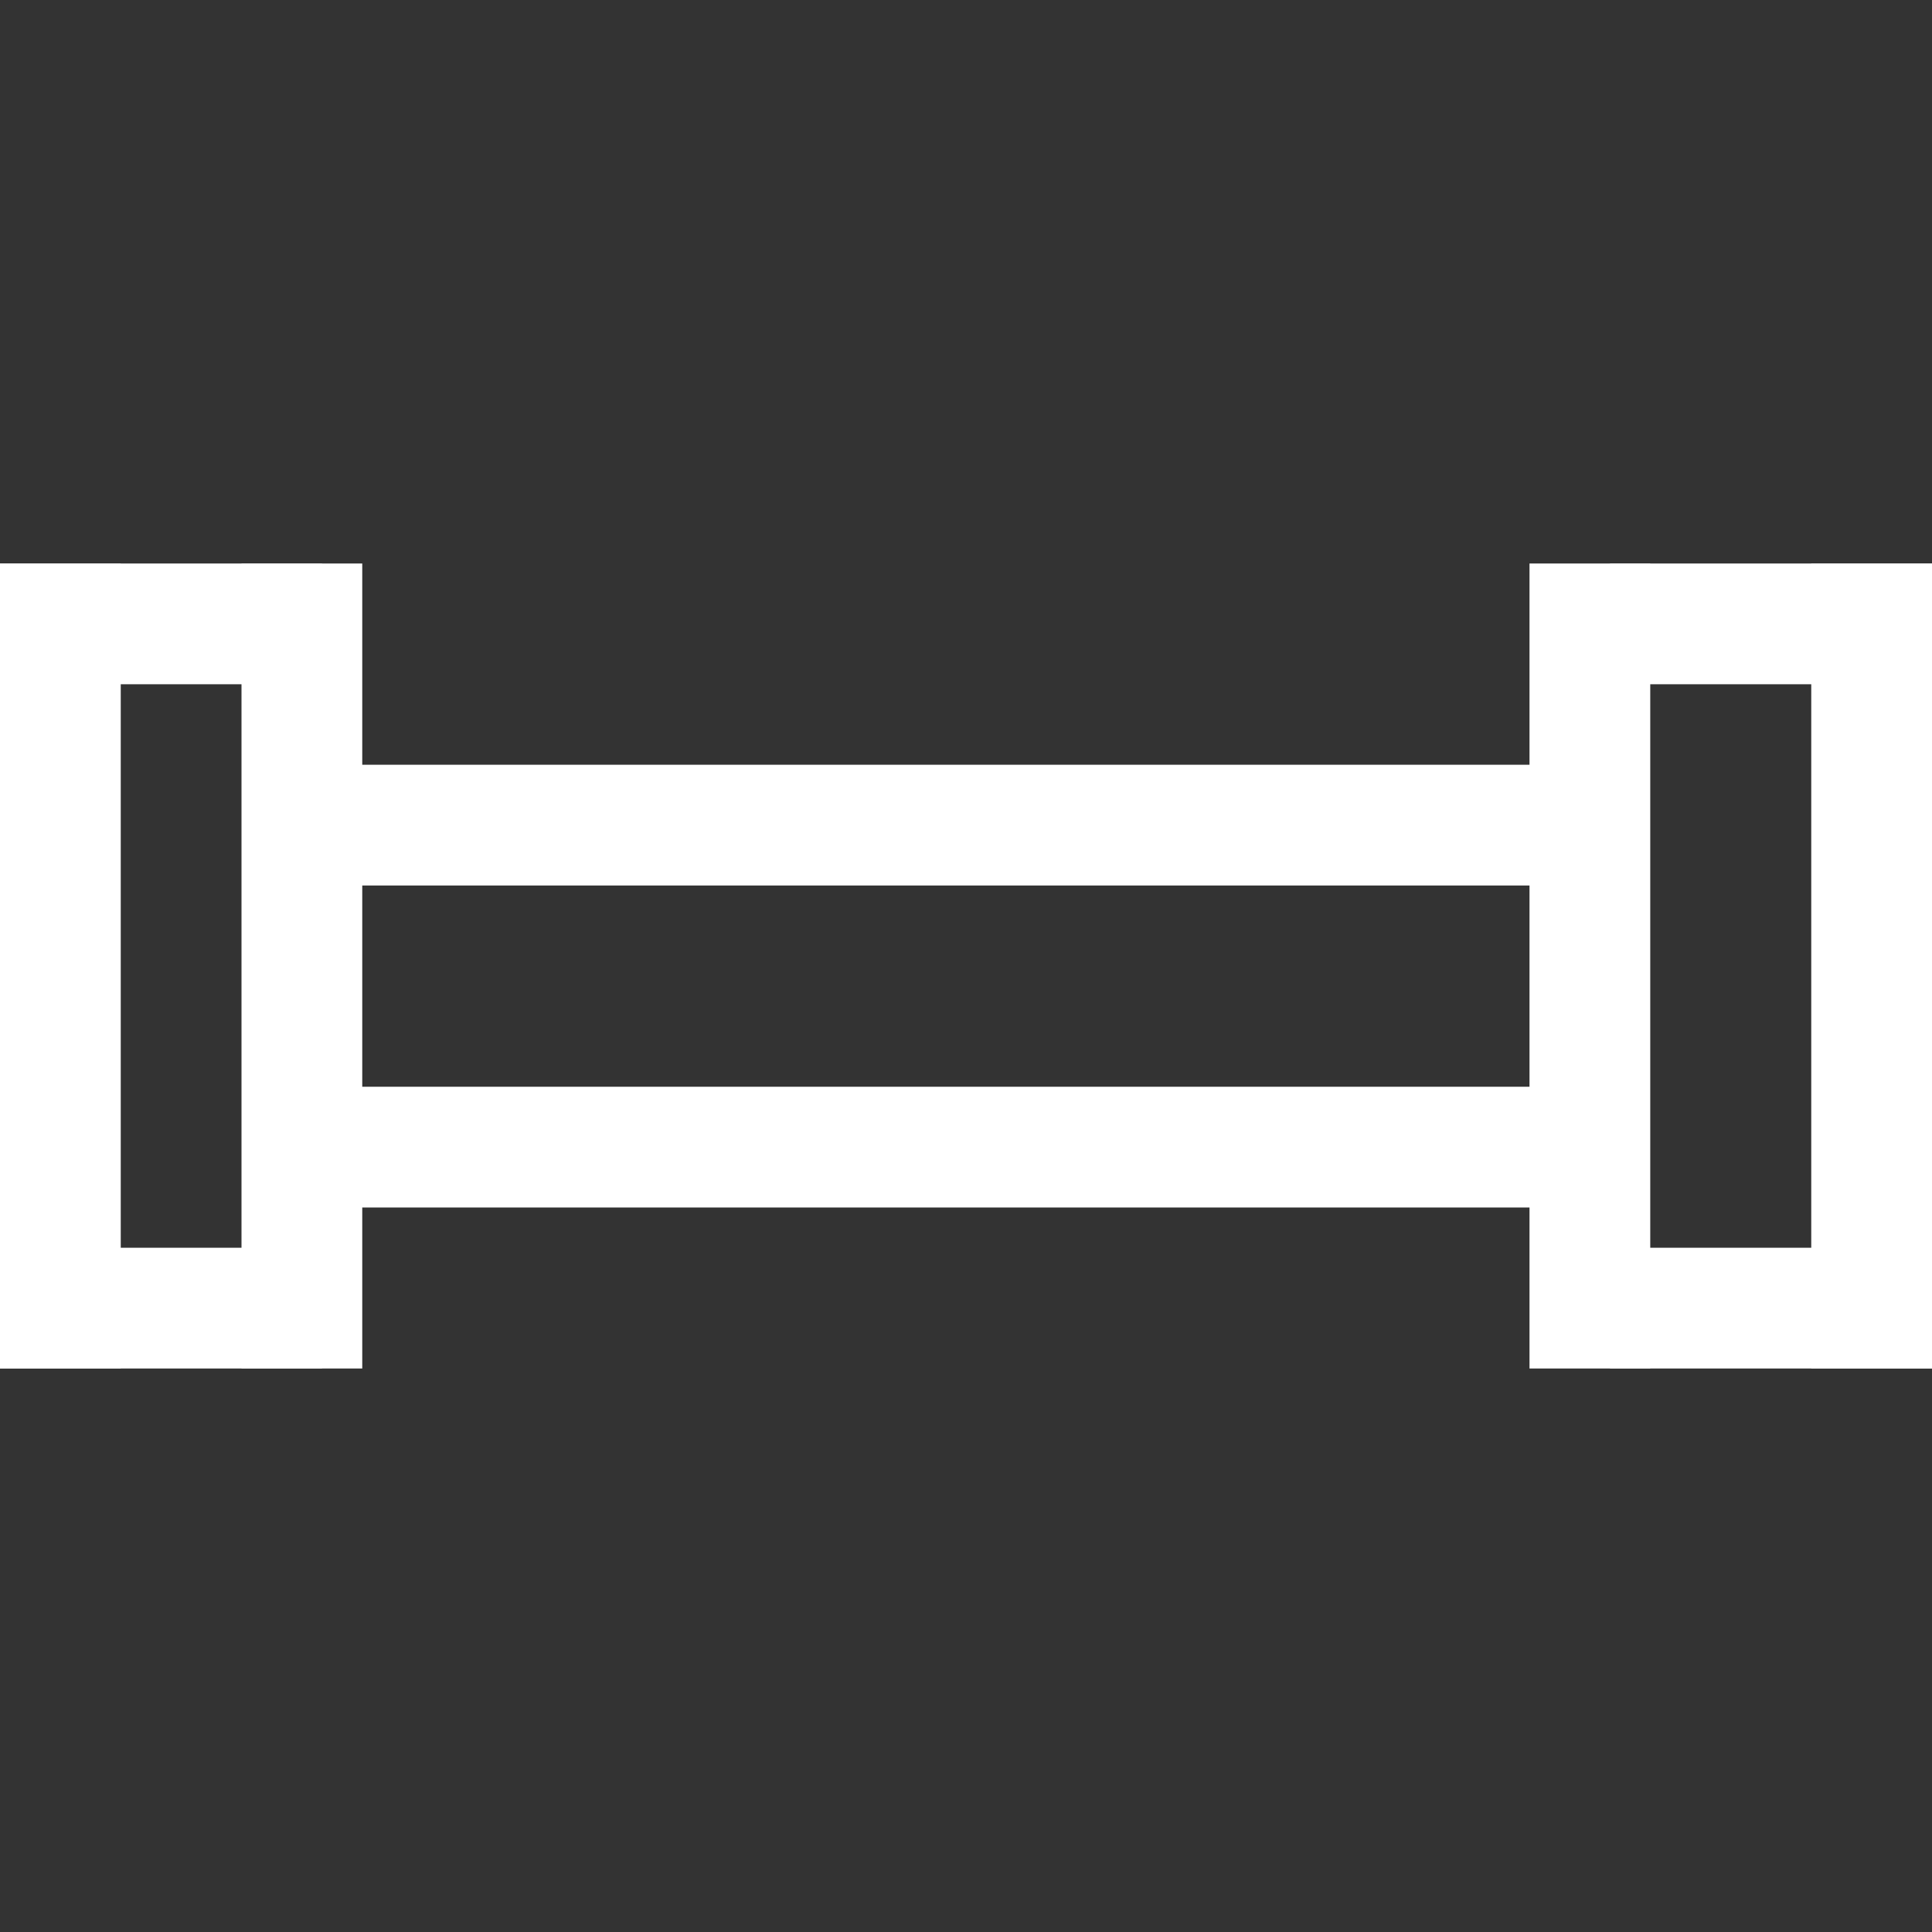 <svg width="180" height="180" viewBox="0 0 180 180" fill="none" xmlns="http://www.w3.org/2000/svg">
<rect x="0" y="0" width="180" height="180" fill="#333333" stroke="none"/>
<g clip-path="url(#clip0_80_1391)">
<line x1="30" y1="76.875" x2="150" y2="76.875" stroke="white" stroke-width="11.25"/>
<line x1="150" y1="58.125" x2="180" y2="58.125" stroke="white" stroke-width="11.25"/>
<line x1="3.68815e-06" y1="58.125" x2="30" y2="58.125" stroke="white" stroke-width="11.25"/>
<line x1="150" y1="121.875" x2="180" y2="121.875" stroke="white" stroke-width="11.25"/>
<line x1="3.68815e-06" y1="121.875" x2="30" y2="121.875" stroke="white" stroke-width="11.25"/>
<line x1="30" y1="106.875" x2="150" y2="106.875" stroke="white" stroke-width="11.25"/>
<line x1="5.625" y1="52.5" x2="5.625" y2="127.5" stroke="white" stroke-width="11.25"/>
<line x1="28.125" y1="52.5" x2="28.125" y2="127.5" stroke="white" stroke-width="11.25"/>
<line x1="148.125" y1="52.5" x2="148.125" y2="127.5" stroke="white" stroke-width="11.25"/>
<line x1="174.375" y1="52.5" x2="174.375" y2="127.5" stroke="white" stroke-width="11.25"/>
</g>
<defs>
<clipPath id="clip0_80_1391">
<rect width="180" height="180" fill="white"/>
</clipPath>
</defs>
</svg>

